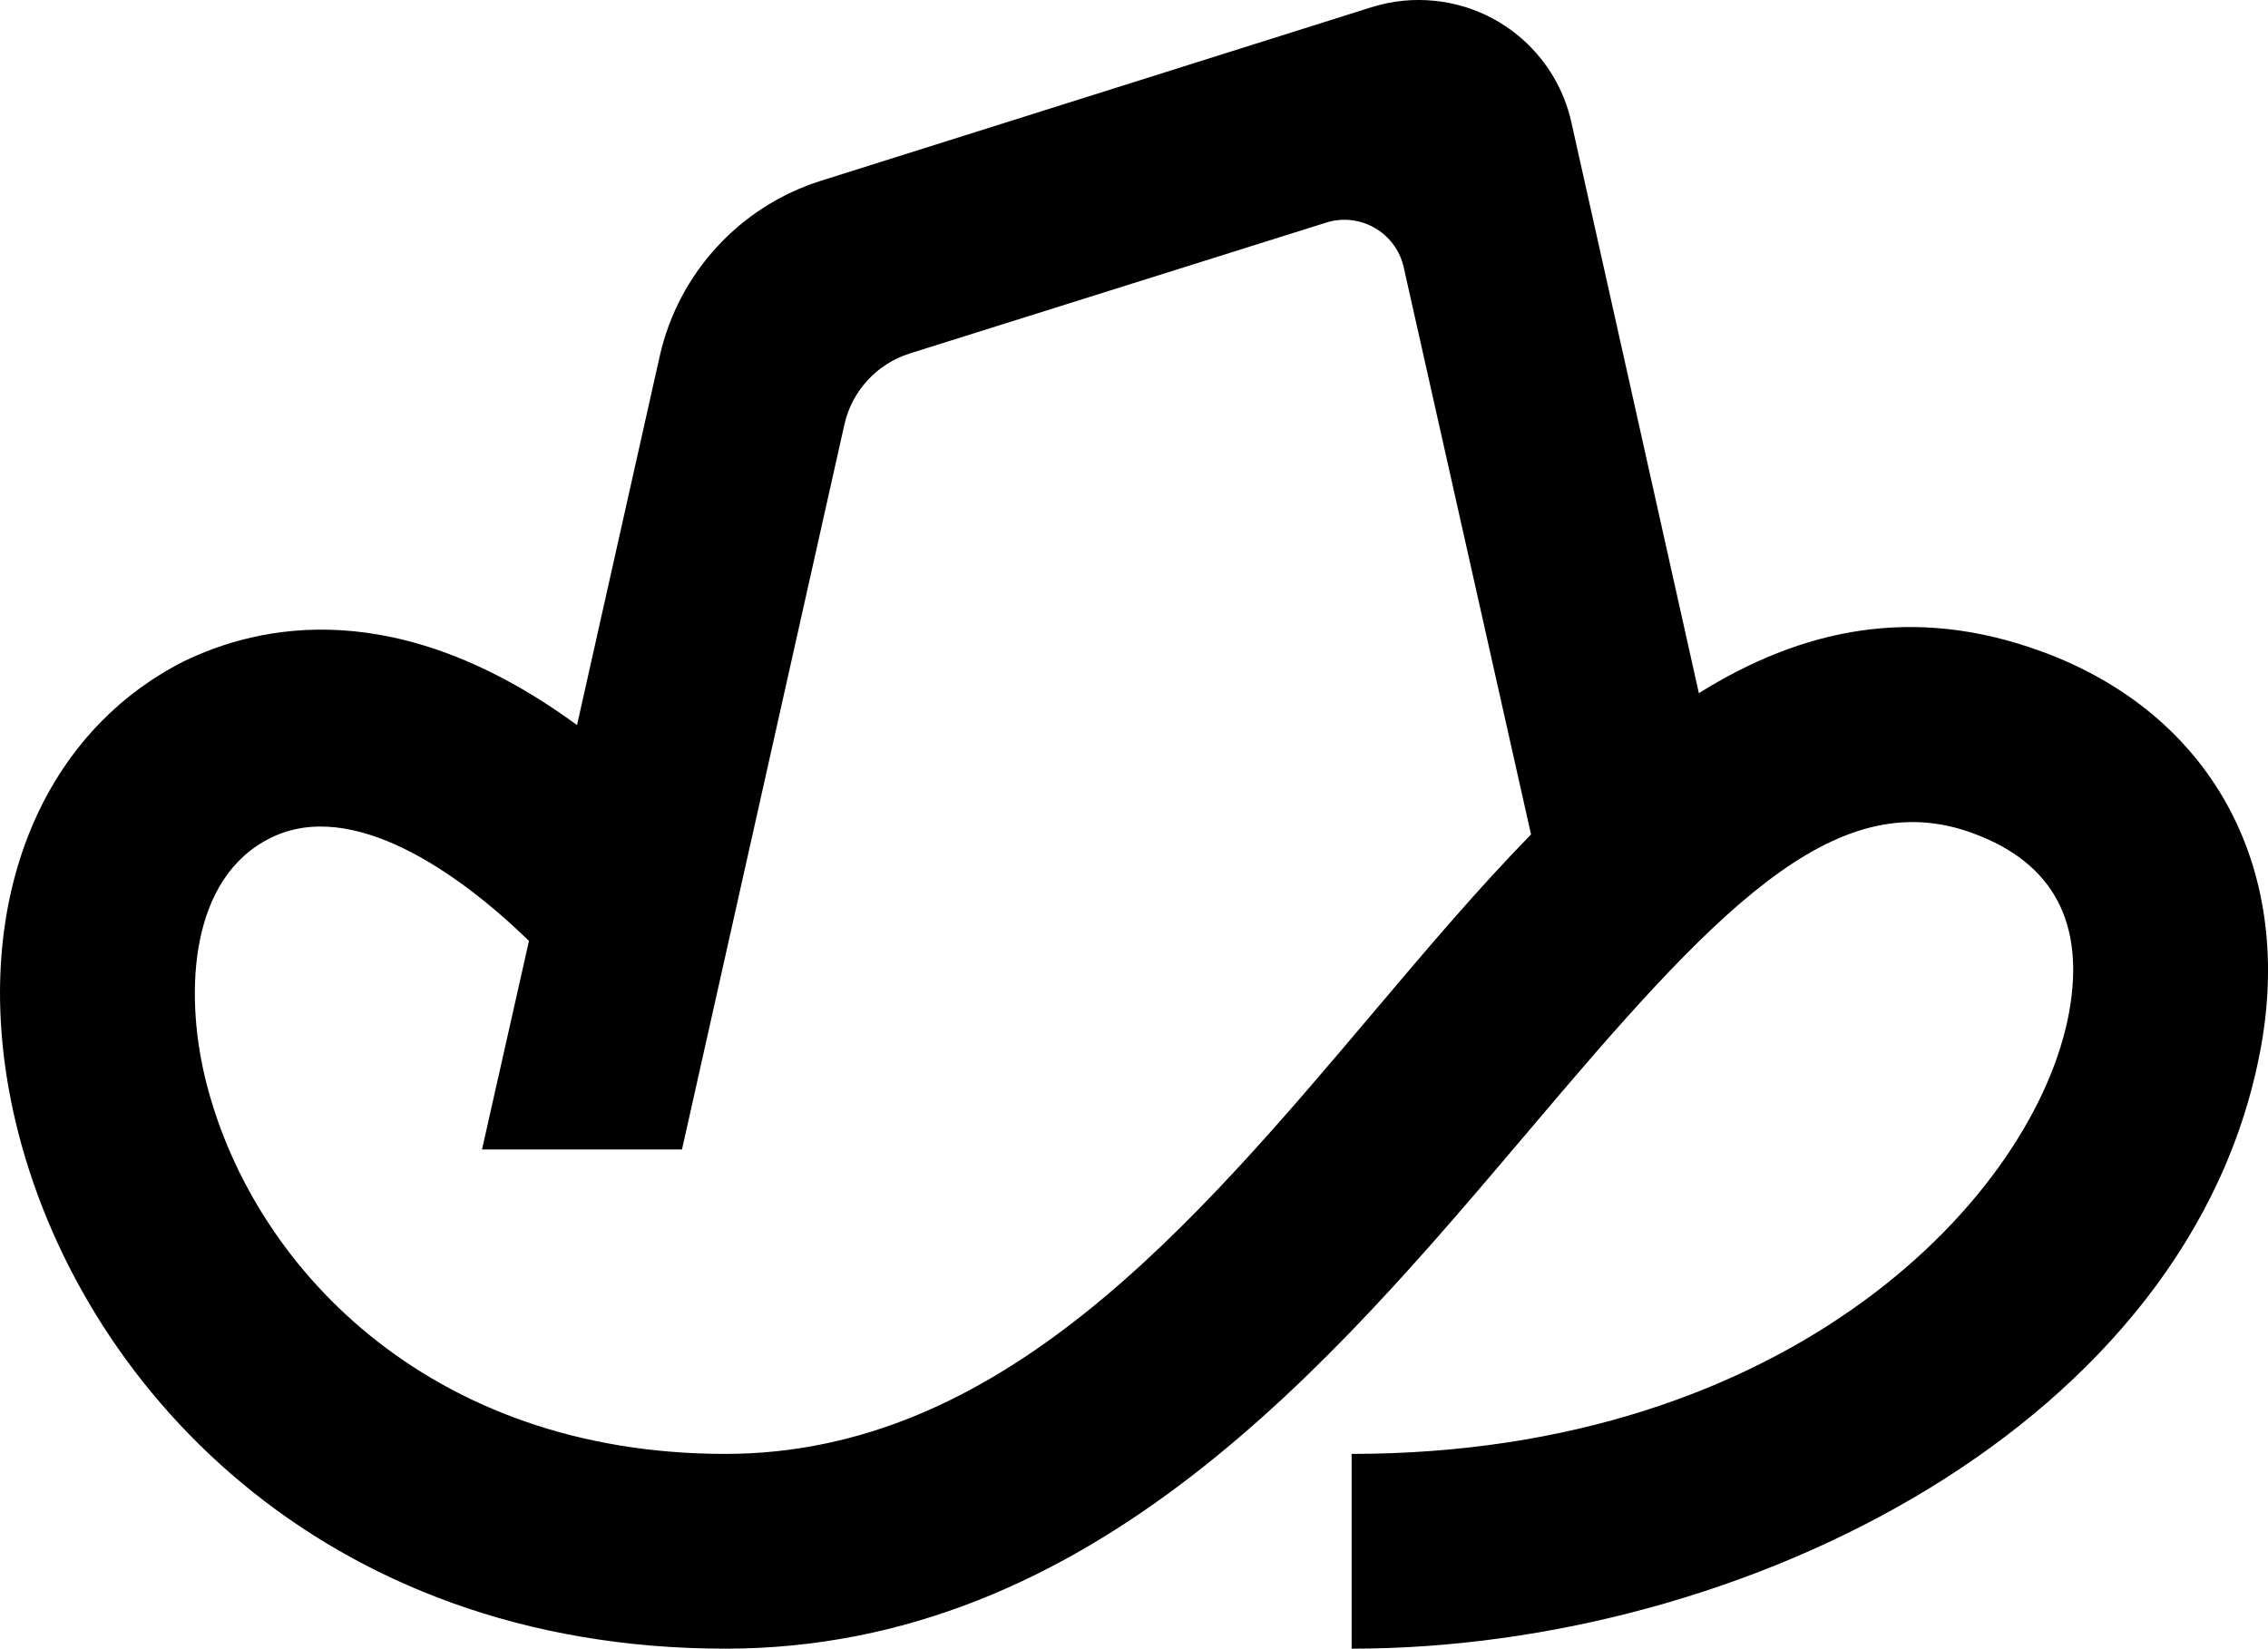 <?xml version="1.0" encoding="utf-8"?>
<svg viewBox="0.014 0.564 39.887 29" xmlns="http://www.w3.org/2000/svg">
  <path d="M 35.937 12.03 C 33.663 11.19 31.689 11.633 29.892 12.757 L 27.652 2.726 C 27.4 1.57 26.437 0.706 25.261 0.58 C 24.881 0.538 24.496 0.577 24.131 0.692 L 14.448 3.745 C 13.025 4.195 11.948 5.366 11.618 6.822 L 10.162 13.318 C 6.998 11.002 4.562 11.558 3.242 12.199 C 0.596 13.545 -0.555 16.711 0.285 20.282 C 1.372 24.894 5.659 29.564 12.771 29.564 C 19.211 29.564 23.444 24.53 26.857 20.506 C 30.131 16.63 32.261 14.303 34.725 15.226 C 36.125 15.743 36.685 16.798 36.405 18.361 C 35.82 21.591 31.519 26.138 23.785 26.138 L 23.785 29.564 C 30.705 29.564 38.581 25.601 39.779 18.971 C 40.353 15.78 38.883 13.117 35.938 12.03 L 35.937 12.03 Z M 24.233 18.294 C 20.976 22.15 17.605 26.138 12.77 26.138 C 7.534 26.138 4.398 22.802 3.614 19.493 C 3.261 17.997 3.354 15.998 4.781 15.299 C 6.209 14.599 8.074 15.906 9.317 17.114 L 8.491 20.783 L 12.008 20.783 L 14.864 8.033 C 14.996 7.442 15.432 6.967 16.009 6.783 L 23.339 4.479 C 23.934 4.293 24.562 4.654 24.7 5.262 L 26.94 15.242 C 26.01 16.194 25.117 17.248 24.233 18.294 Z" transform="matrix(1, 0, 0, 1, 8.881784197001252e-16, 0)"/>
</svg>
